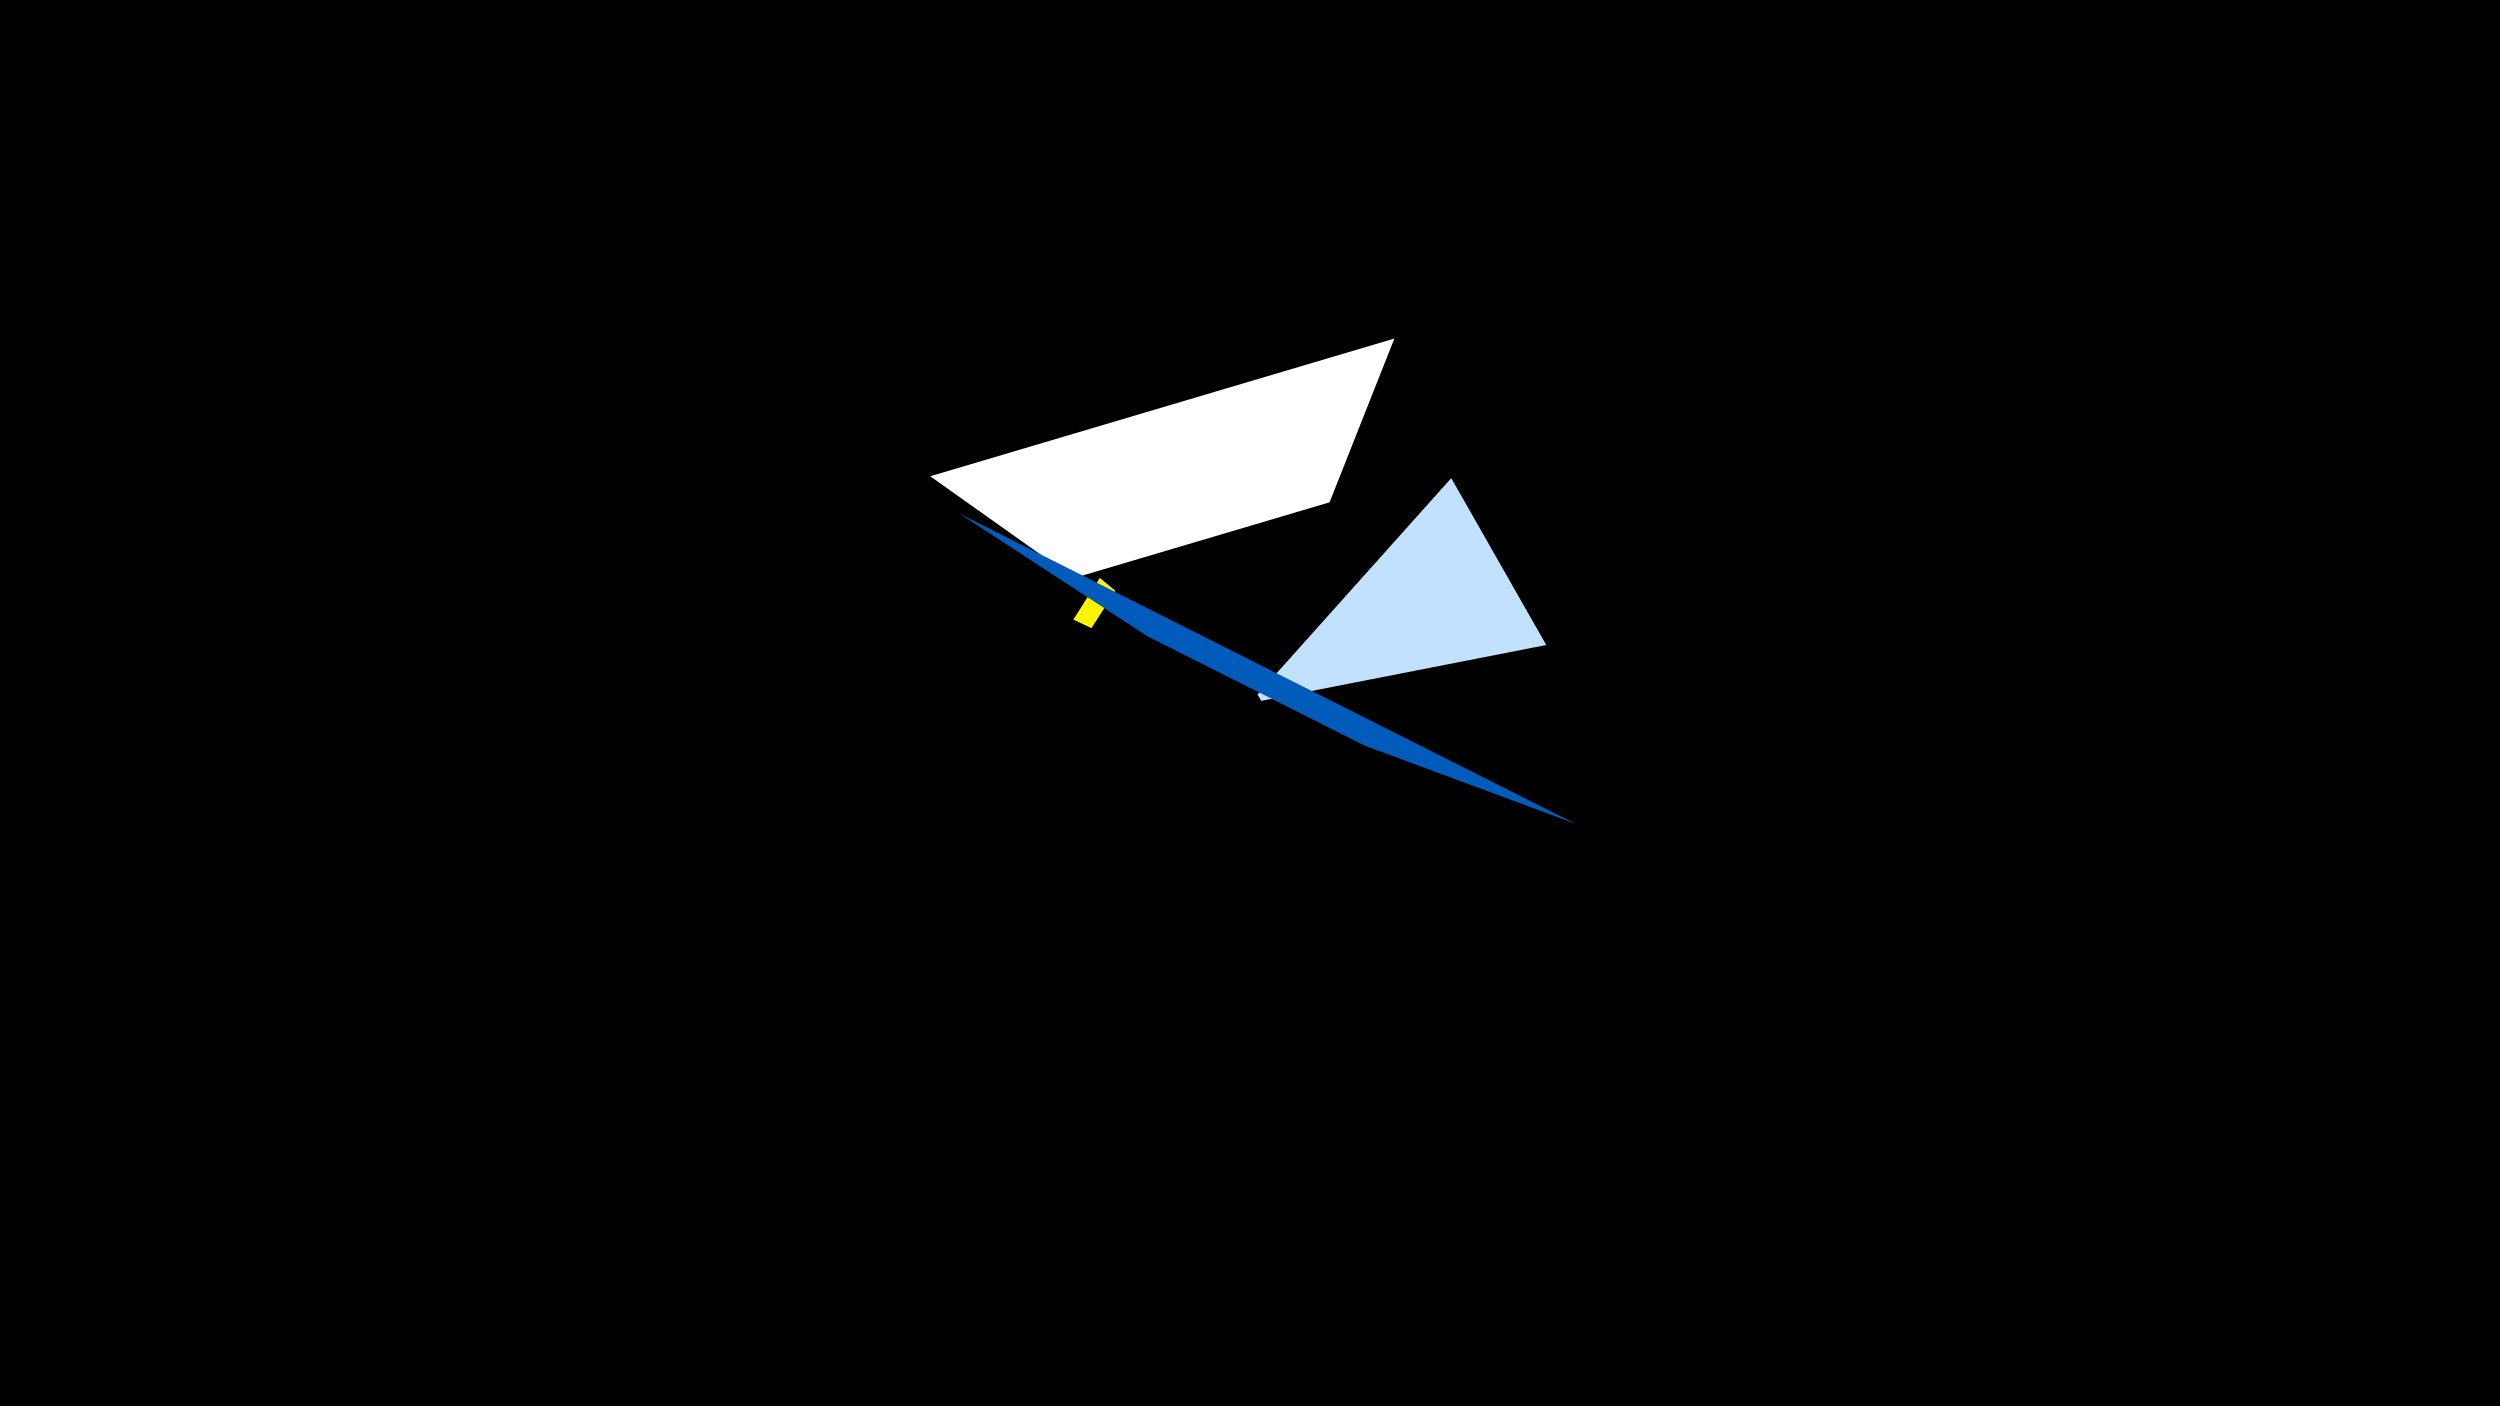 <svg width="1200" height="675" viewBox="-500 -500 1200 675" xmlns="http://www.w3.org/2000/svg"><title>19743</title><path d="M-500-500h1200v675h-1200z" fill="#000"/><path d="M-53.5-271.4l222.8-66.1-31.1 78.6-122.8 36.4z" fill="#fff"/><path d="M242.2-190.4l-45.6-80.1-93 103.9 1.8 3z" fill="#c2e1ff"/><path d="M27.9-222.6l-12.7 20 8.7 4.1 11.5-17.9z" fill="#fff500"/><path d="M256.2-104.6l-295.7-148.9 90.1 58.8 104.7 52.7z" fill="#005bbb"/></svg>